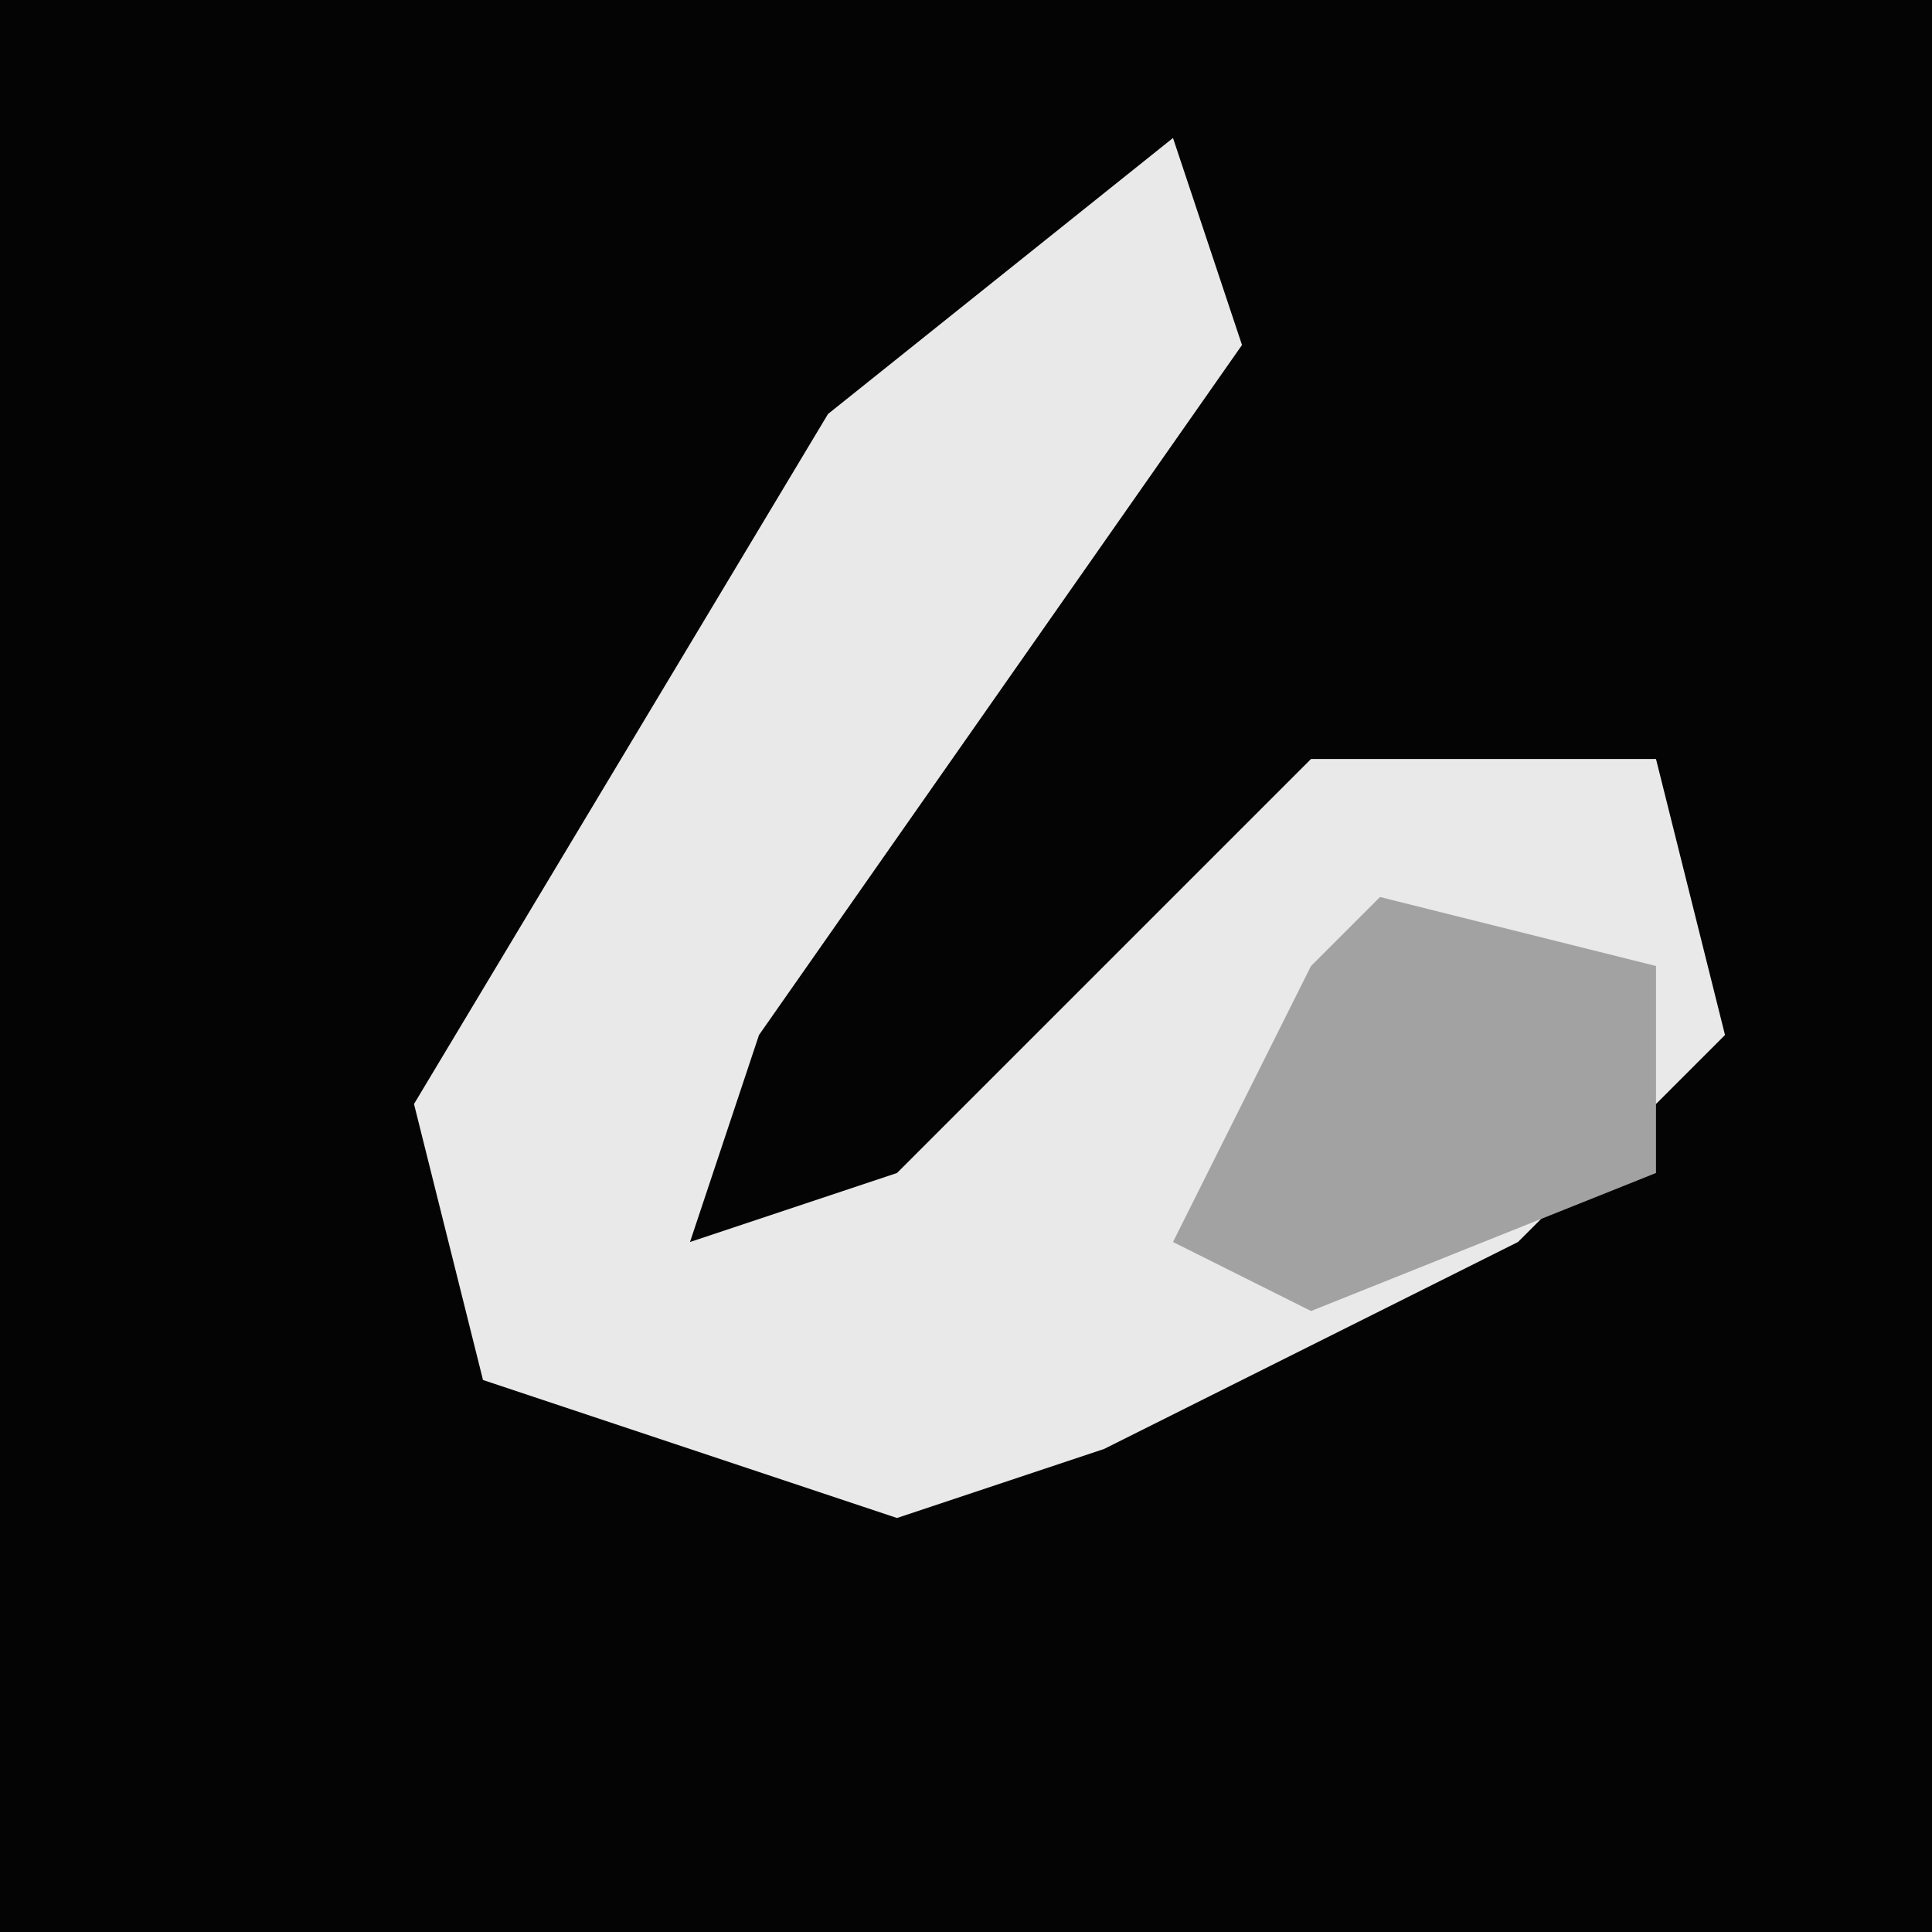 <?xml version="1.0" encoding="UTF-8"?>
<svg version="1.1" xmlns="http://www.w3.org/2000/svg" width="28" height="28">
<path d="M0,0 L28,0 L28,28 L0,28 Z " fill="#040404" transform="translate(0,0)"/>
<path d="M0,0 L1,3 L-6,13 L-7,16 L-4,15 L1,10 L2,9 L7,9 L8,13 L5,16 L-1,19 L-4,20 L-10,18 L-11,14 L-5,4 Z " fill="#E9E9E9" transform="translate(17,2)"/>
<path d="M0,0 L4,1 L4,4 L-1,6 L-3,5 L-1,1 Z " fill="#A2A2A2" transform="translate(20,13)"/>
</svg>
